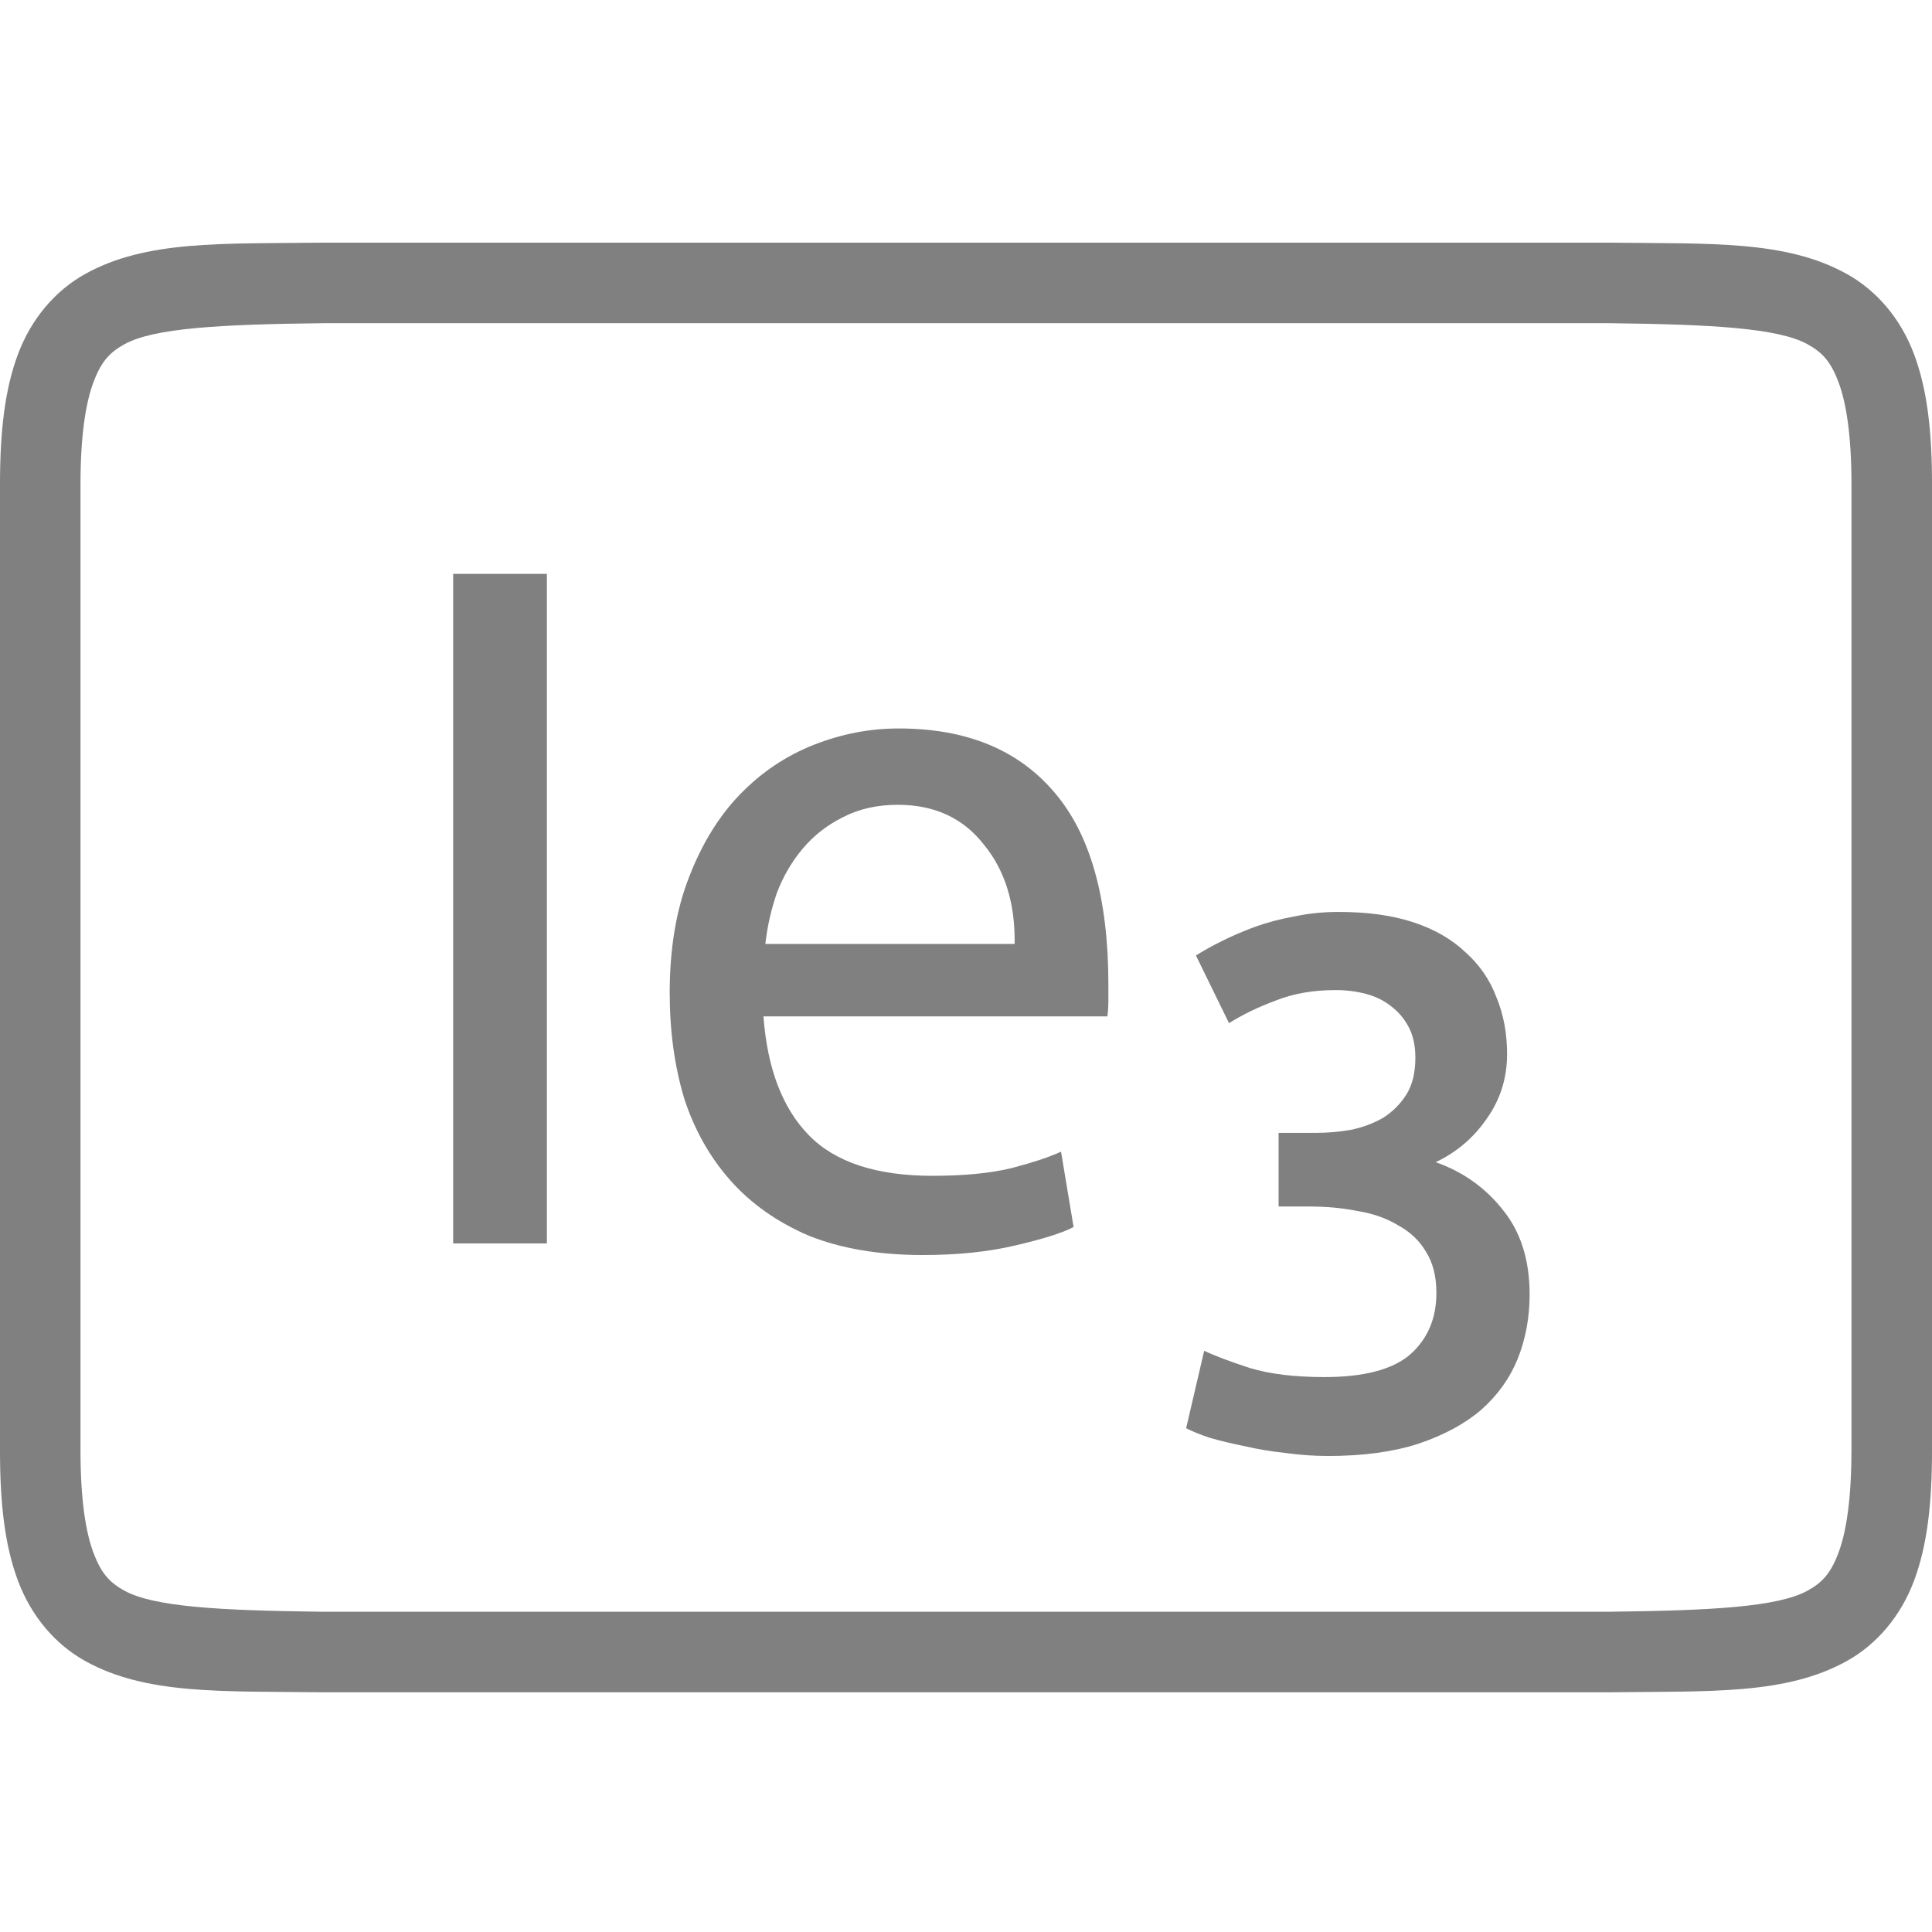 <?xml version="1.0" encoding="UTF-8" standalone="no"?>
<svg
   xmlns:dc="http://purl.org/dc/elements/1.1/"
   xmlns:cc="http://creativecommons.org/ns#"
   xmlns:rdf="http://www.w3.org/1999/02/22-rdf-syntax-ns#"
   xmlns:svg="http://www.w3.org/2000/svg"
   xmlns="http://www.w3.org/2000/svg"
   viewBox="0 0 96 96"
   version="1.1"
   id="svg4874"
   height="96"
   width="96">
  <defs
     id="defs4876" />
  <g
     transform="translate(67.857,-78.505)"
     id="layer1">
    <g
       style="display:inline"
       id="g4845"
       transform="matrix(0,-1,-1,0,373.505,516.505)">
      <g
         id="g4778"
         transform="matrix(-1,0,0,1,575.943,-611)">
        <g
           style="display:inline"
           id="g4780"
           transform="matrix(-1,0,0,1,576,611)">
          <path
             id="rect4782"
             d="m -438.002,345.362 h 96.038 v 96 h -96.038 z"
             style="color:#000000;display:inline;overflow:visible;visibility:visible;fill:none;stroke:none;stroke-width:4;marker:none;enable-background:accumulate"
             transform="scale(-1,1)" />
          <path
             id="path4297"
             d="m 365.973,345.361 c -2.631,0 -4.714,0.238 -6.469,0.896 -1.755,0.659 -3.161,1.85 -3.992,3.355 -1.662,3.011 -1.485,6.694 -1.543,11.727 v 0.012 64.021 0.012 c 0.058,5.033 -0.119,8.715 1.543,11.727 0.831,1.506 2.237,2.697 3.992,3.355 1.755,0.659 3.837,0.896 6.469,0.896 h 48.02 c 2.631,0 4.716,-0.238 6.471,-0.896 1.755,-0.659 3.159,-1.85 3.99,-3.355 1.662,-3.011 1.487,-6.694 1.545,-11.727 v -0.012 -64.021 -0.012 c -0.058,-5.033 0.117,-8.715 -1.545,-11.727 -0.831,-1.506 -2.235,-2.697 -3.99,-3.355 -1.755,-0.659 -3.839,-0.896 -6.471,-0.896 z m 0,4.002 h 48.02 c 2.371,0 4.024,0.25 5.064,0.641 1.04,0.39 1.49,0.809 1.895,1.543 0.808,1.464 0.986,4.778 1.045,9.816 v 63.977 c -0.058,5.054 -0.235,8.371 -1.045,9.838 -0.405,0.734 -0.854,1.153 -1.895,1.543 -1.04,0.39 -2.694,0.641 -5.064,0.641 h -48.02 c -2.371,0 -4.024,-0.25 -5.064,-0.641 -1.04,-0.39 -1.488,-0.809 -1.893,-1.543 -0.808,-1.465 -0.986,-4.777 -1.045,-9.816 v -0.021 -63.953 -0.023 c 0.059,-5.038 0.237,-8.352 1.045,-9.816 0.405,-0.734 0.852,-1.153 1.893,-1.543 1.04,-0.39 2.694,-0.641 5.064,-0.641 z"
             style="color:#000000;font-style:normal;font-variant:normal;font-weight:normal;font-stretch:normal;font-size:medium;line-height:normal;font-family:sans-serif;font-variant-ligatures:normal;font-variant-position:normal;font-variant-caps:normal;font-variant-numeric:normal;font-variant-alternates:normal;font-feature-settings:normal;text-indent:0;text-align:start;text-decoration:none;text-decoration-line:none;text-decoration-style:solid;text-decoration-color:#000000;letter-spacing:normal;word-spacing:normal;text-transform:none;writing-mode:lr-tb;direction:ltr;text-orientation:mixed;dominant-baseline:auto;baseline-shift:baseline;text-anchor:start;white-space:normal;shape-padding:0;clip-rule:nonzero;display:inline;overflow:visible;visibility:visible;opacity:1;isolation:auto;mix-blend-mode:normal;color-interpolation:sRGB;color-interpolation-filters:linearRGB;solid-color:#000000;solid-opacity:1;fill:#808080;fill-opacity:1;fill-rule:nonzero;stroke:none;stroke-width:4.001;stroke-linecap:butt;stroke-linejoin:miter;stroke-miterlimit:4;stroke-dasharray:none;stroke-dashoffset:0;stroke-opacity:1;marker:none;color-rendering:auto;image-rendering:auto;shape-rendering:auto;text-rendering:auto;enable-background:accumulate" />
          <g
             id="maintext"
             style="font-style:normal;font-variant:normal;font-weight:normal;font-stretch:normal;font-size:48.009px;line-height:100%;font-family:Ubuntu;-inkscape-font-specification:Ubuntu;text-align:center;letter-spacing:-2px;word-spacing:0px;writing-mode:lr-tb;text-anchor:middle;fill:#808080;fill-opacity:1;stroke:none;stroke-width:1px;stroke-linecap:butt;stroke-linejoin:miter;stroke-opacity:1"
             transform="matrix(0,-1,-1,0,0,0)"
             aria-label="Ie3">
            <path
               id="path31"
               style="font-style:normal;font-variant:normal;font-weight:normal;font-stretch:normal;font-size:48.009px;line-height:100%;font-family:Ubuntu;-inkscape-font-specification:Ubuntu;text-align:center;letter-spacing:-0.5px;text-anchor:middle;fill:#808080;fill-opacity:1;stroke-width:1px"
               d="m -418.844,-409.542 h 4.657 v 33.271 h -4.657 z" />
            <path
               id="path33"
               style="font-style:normal;font-variant:normal;font-weight:normal;font-stretch:normal;font-size:48.009px;line-height:100%;font-family:Ubuntu;-inkscape-font-specification:Ubuntu;text-align:center;letter-spacing:-0.5px;text-anchor:middle;fill:#808080;fill-opacity:1;stroke-width:1px"
               d="m -408.085,-388.706 q 0,-3.313 0.96,-5.761 0.96,-2.497 2.545,-4.129 1.584,-1.632 3.649,-2.448 2.064,-0.816 4.225,-0.816 5.041,0 7.73,3.169 2.689,3.121 2.689,9.554 0,0.288 0,0.768 0,0.432 -0.048,0.816 h -17.091 q 0.288,3.889 2.256,5.905 1.968,2.016 6.145,2.016 2.352,0 3.937,-0.384 1.632,-0.432 2.448,-0.816 l 0.624,3.745 q -0.816,0.432 -2.881,0.912 -2.016,0.48 -4.609,0.48 -3.265,0 -5.665,-0.96 -2.352,-1.008 -3.889,-2.737 -1.536,-1.728 -2.304,-4.081 -0.72,-2.4 -0.72,-5.233 z m 17.139,-2.448 q 0.048,-3.025 -1.536,-4.945 -1.536,-1.968 -4.273,-1.968 -1.536,0 -2.737,0.624 -1.152,0.576 -1.968,1.536 -0.816,0.96 -1.296,2.208 -0.432,1.248 -0.576,2.545 z" />
            <path
               id="path35"
               style="font-style:normal;font-variant:normal;font-weight:500;font-stretch:normal;font-size:37.341px;font-family:Ubuntu;-inkscape-font-specification:'Ubuntu Medium';letter-spacing:-0.5px;baseline-shift:baseline"
               d="m -375.403,-365.711 q -1.008,0 -2.091,-0.149 -1.046,-0.112 -2.016,-0.336 -0.934,-0.187 -1.718,-0.411 -0.784,-0.261 -1.195,-0.485 l 0.896,-3.846 q 0.784,0.373 2.278,0.859 1.494,0.448 3.697,0.448 2.95,0 4.257,-1.12 1.307,-1.158 1.307,-3.062 0,-1.232 -0.523,-2.054 -0.485,-0.821 -1.382,-1.307 -0.859,-0.523 -2.016,-0.709 -1.12,-0.224 -2.39,-0.224 h -1.531 v -3.659 h 1.867 q 0.859,0 1.718,-0.149 0.896,-0.187 1.606,-0.597 0.709,-0.448 1.158,-1.158 0.448,-0.709 0.448,-1.83 0,-0.896 -0.336,-1.531 -0.336,-0.635 -0.896,-1.046 -0.523,-0.411 -1.232,-0.597 -0.709,-0.187 -1.494,-0.187 -1.68,0 -2.987,0.523 -1.307,0.485 -2.315,1.12 l -1.643,-3.361 q 0.523,-0.336 1.27,-0.709 0.747,-0.373 1.643,-0.709 0.934,-0.336 1.979,-0.523 1.046,-0.224 2.203,-0.224 2.166,0 3.734,0.523 1.568,0.523 2.577,1.494 1.046,0.934 1.531,2.24 0.523,1.27 0.523,2.801 0,1.792 -1.008,3.211 -0.971,1.419 -2.539,2.166 2.016,0.709 3.323,2.352 1.344,1.643 1.344,4.22 0,1.718 -0.597,3.211 -0.597,1.456 -1.83,2.539 -1.232,1.046 -3.137,1.68 -1.867,0.597 -4.481,0.597 z" />
          </g>
        </g>
      </g>
    </g>
  </g>
</svg>
